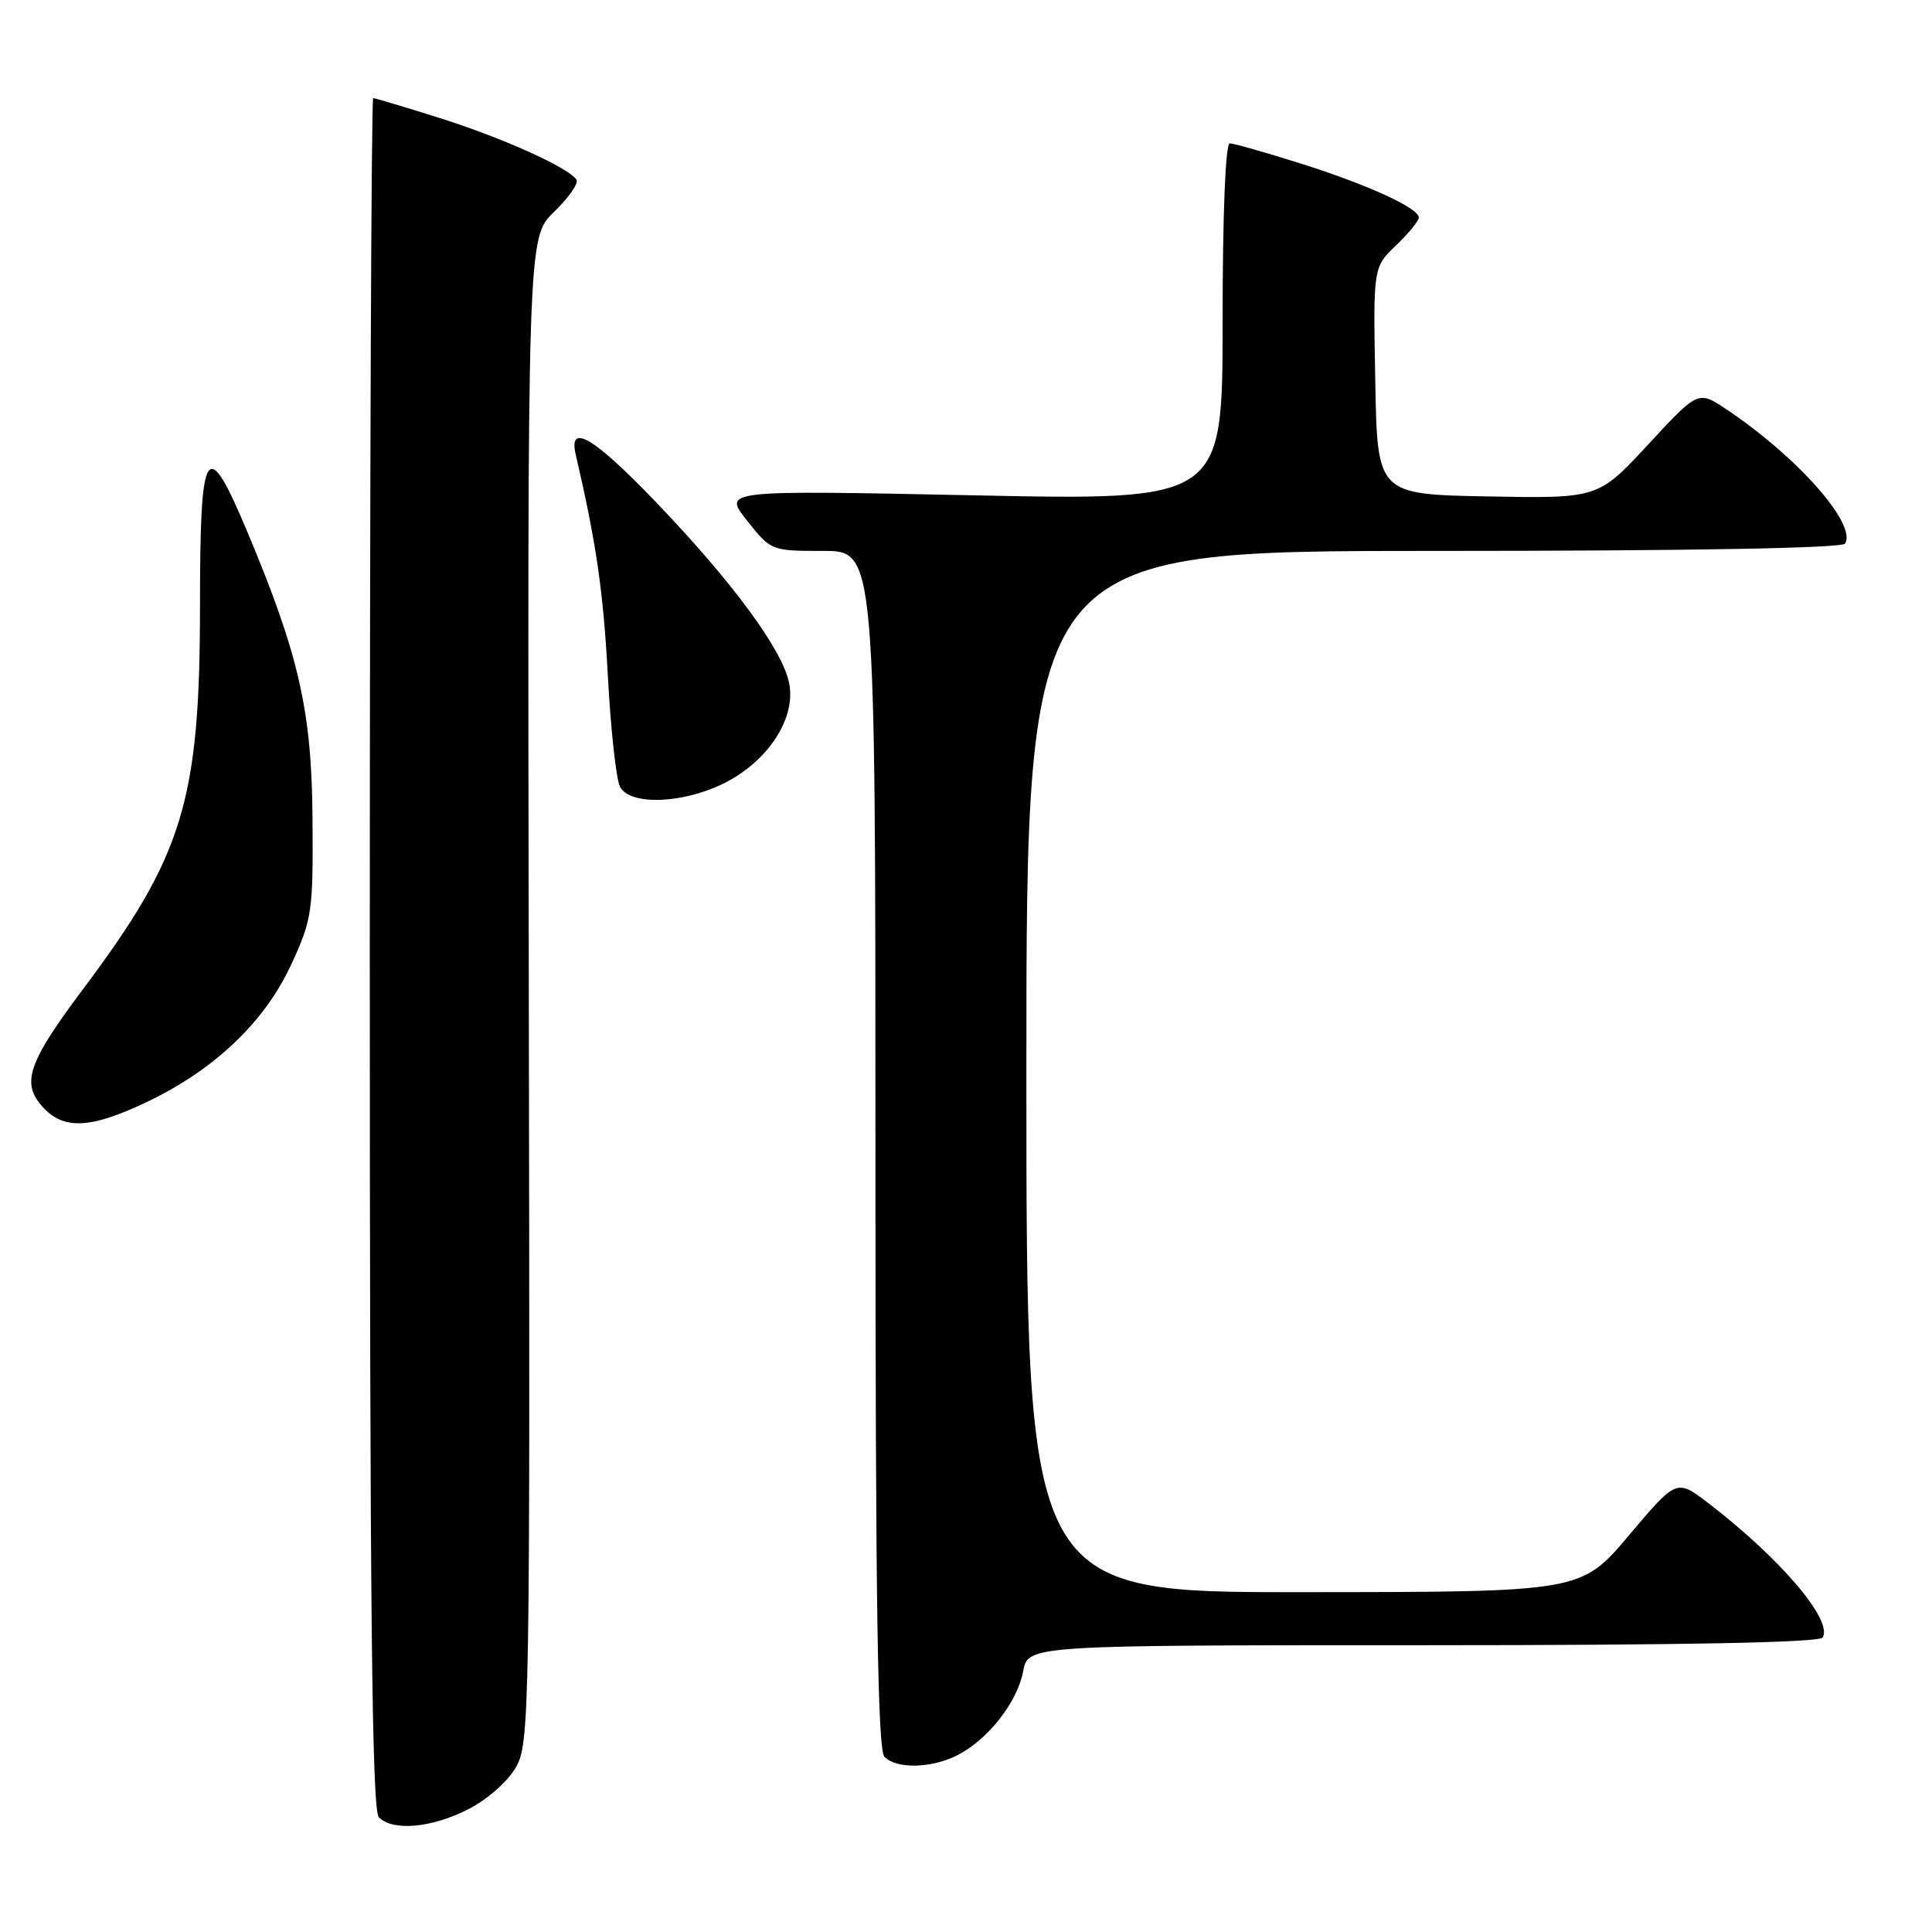 <?xml version="1.0" encoding="UTF-8" standalone="no"?>
<!DOCTYPE svg PUBLIC "-//W3C//DTD SVG 1.1//EN" "http://www.w3.org/Graphics/SVG/1.1/DTD/svg11.dtd" >
<svg xmlns="http://www.w3.org/2000/svg" xmlns:xlink="http://www.w3.org/1999/xlink" version="1.1" viewBox="0 0 256 256">
 <g >
 <path fill="currentColor"
d=" M 62.02 239.75 C 64.55 238.46 67.27 236.08 68.35 234.19 C 70.18 231.00 70.24 227.45 70.07 131.19 C 69.89 31.50 69.89 31.50 73.40 28.09 C 75.34 26.22 76.68 24.30 76.39 23.82 C 75.41 22.24 66.59 18.26 58.20 15.62 C 53.63 14.18 49.69 13.00 49.45 13.00 C 49.20 13.00 49.00 63.98 49.00 126.30 C 49.00 213.09 49.28 239.88 50.20 240.80 C 52.07 242.67 57.15 242.22 62.02 239.75 Z  M 126.93 232.54 C 130.96 230.45 134.81 225.52 135.57 221.47 C 136.22 218.00 136.22 218.00 188.55 218.00 C 222.98 218.00 241.10 217.65 241.51 216.98 C 242.91 214.71 235.91 206.49 226.33 199.15 C 222.16 195.96 222.16 195.96 215.83 203.45 C 209.50 210.95 209.50 210.95 172.75 210.97 C 136.00 211.00 136.00 211.00 136.00 142.00 C 136.00 73.00 136.00 73.00 189.94 73.00 C 223.73 73.00 244.11 72.64 244.48 72.03 C 246.07 69.47 238.17 60.53 228.76 54.24 C 225.01 51.74 225.01 51.74 218.39 58.90 C 211.76 66.05 211.76 66.05 197.13 65.78 C 182.50 65.50 182.50 65.50 182.23 50.46 C 181.95 35.42 181.95 35.42 184.98 32.52 C 186.64 30.93 188.00 29.27 188.00 28.83 C 188.00 27.56 181.16 24.44 172.20 21.62 C 167.63 20.18 163.47 19.00 162.95 19.00 C 162.38 19.00 162.00 28.41 162.00 42.66 C 162.00 66.32 162.00 66.32 128.89 65.63 C 95.79 64.95 95.79 64.95 98.98 68.97 C 102.15 72.98 102.20 73.00 109.08 73.00 C 116.00 73.00 116.00 73.00 116.00 152.30 C 116.00 212.64 116.29 231.89 117.20 232.80 C 118.84 234.44 123.50 234.31 126.93 232.54 Z  M 19.50 146.00 C 28.44 141.73 35.08 135.41 38.59 127.80 C 41.35 121.82 41.50 120.84 41.41 108.50 C 41.31 94.24 39.63 86.81 32.79 70.51 C 27.34 57.52 26.50 58.82 26.50 80.22 C 26.50 106.11 24.29 113.35 10.97 131.11 C 3.99 140.42 2.92 143.25 5.25 146.19 C 8.09 149.78 11.69 149.73 19.50 146.00 Z  M 95.75 103.88 C 101.66 101.02 105.47 95.29 104.58 90.59 C 103.76 86.19 97.10 77.14 86.80 66.41 C 78.64 57.91 75.29 55.95 76.29 60.25 C 79.01 71.94 79.94 78.34 80.54 89.50 C 80.92 96.65 81.65 103.29 82.15 104.25 C 83.45 106.72 90.27 106.53 95.75 103.88 Z "/>
</g>
</svg>